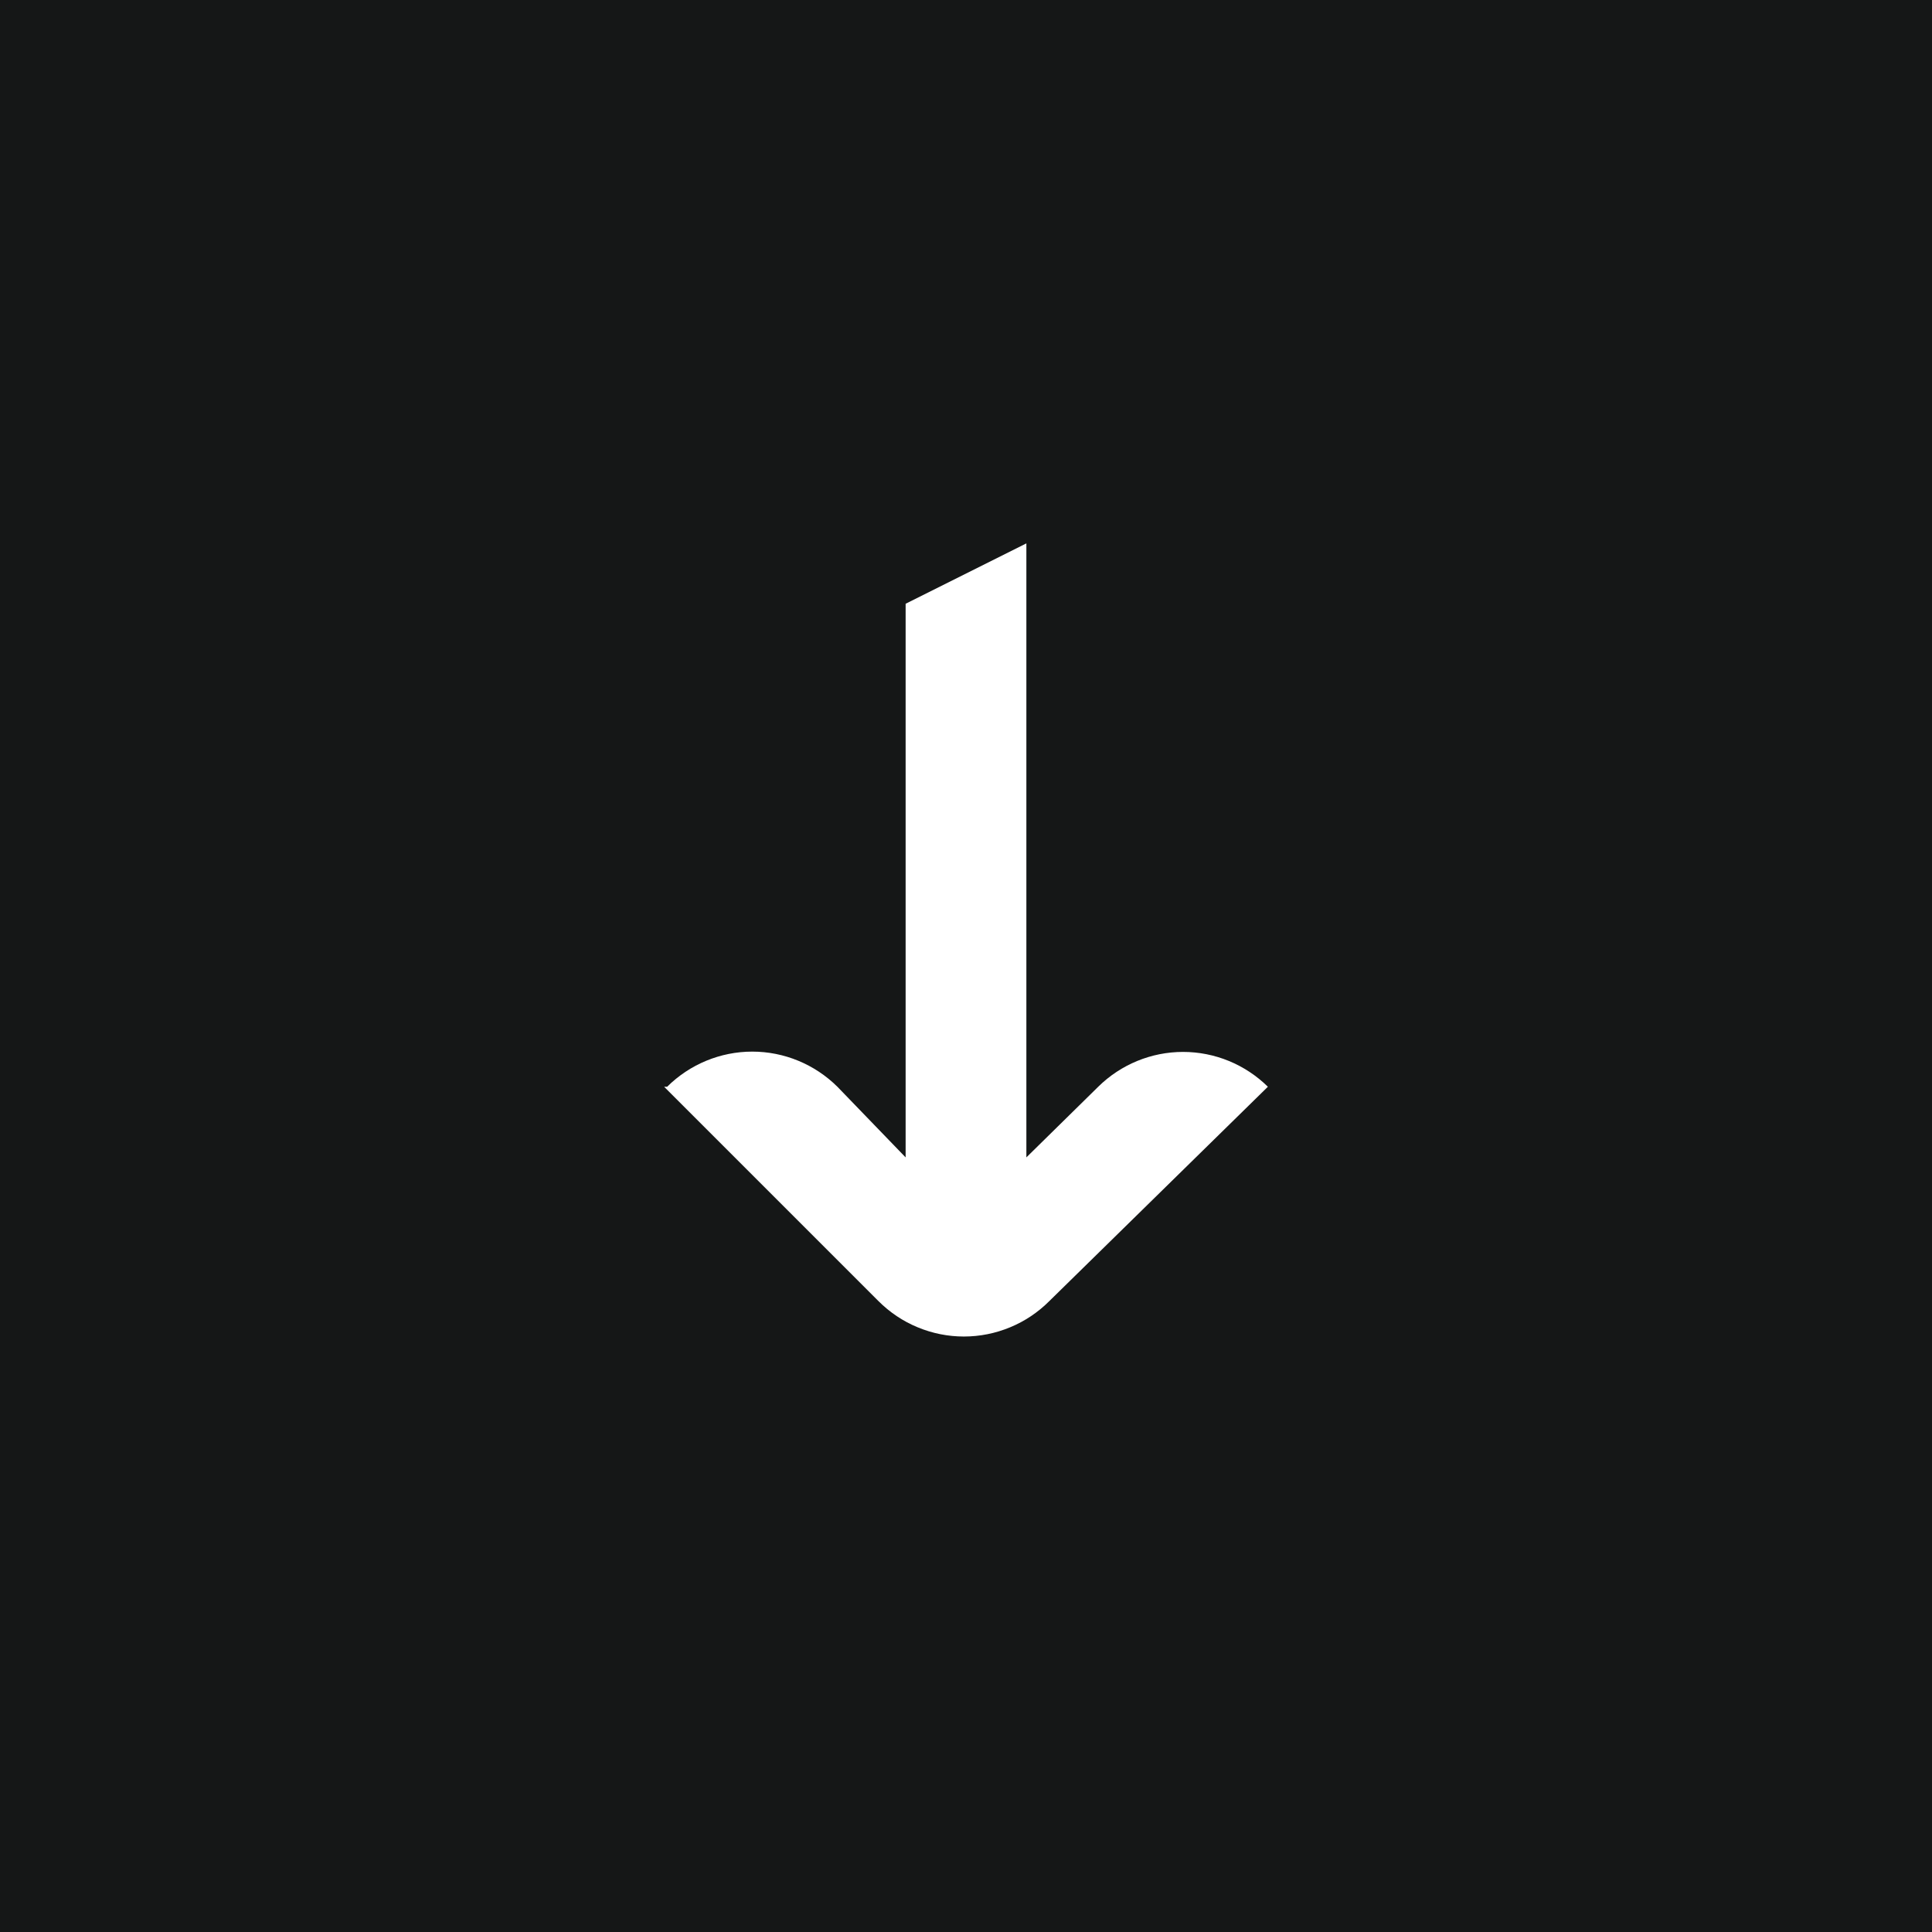 <svg width="32" height="32" viewBox="0 0 32 32" fill="none" xmlns="http://www.w3.org/2000/svg">
<rect width="32" height="32" fill="#151717"/>
<path d="M15 19.17L13.87 18C13.495 17.628 12.988 17.418 12.46 17.418C11.932 17.418 11.425 17.628 11.05 18H11L14.55 21.55C14.736 21.736 14.956 21.884 15.199 21.984C15.442 22.085 15.702 22.137 15.965 22.137C16.228 22.137 16.488 22.085 16.731 21.984C16.974 21.884 17.194 21.736 17.38 21.55L21 18C20.626 17.631 20.121 17.423 19.595 17.423C19.069 17.423 18.564 17.631 18.19 18L17 19.17V9L15 10V19.17Z" fill="white"/>
</svg>
